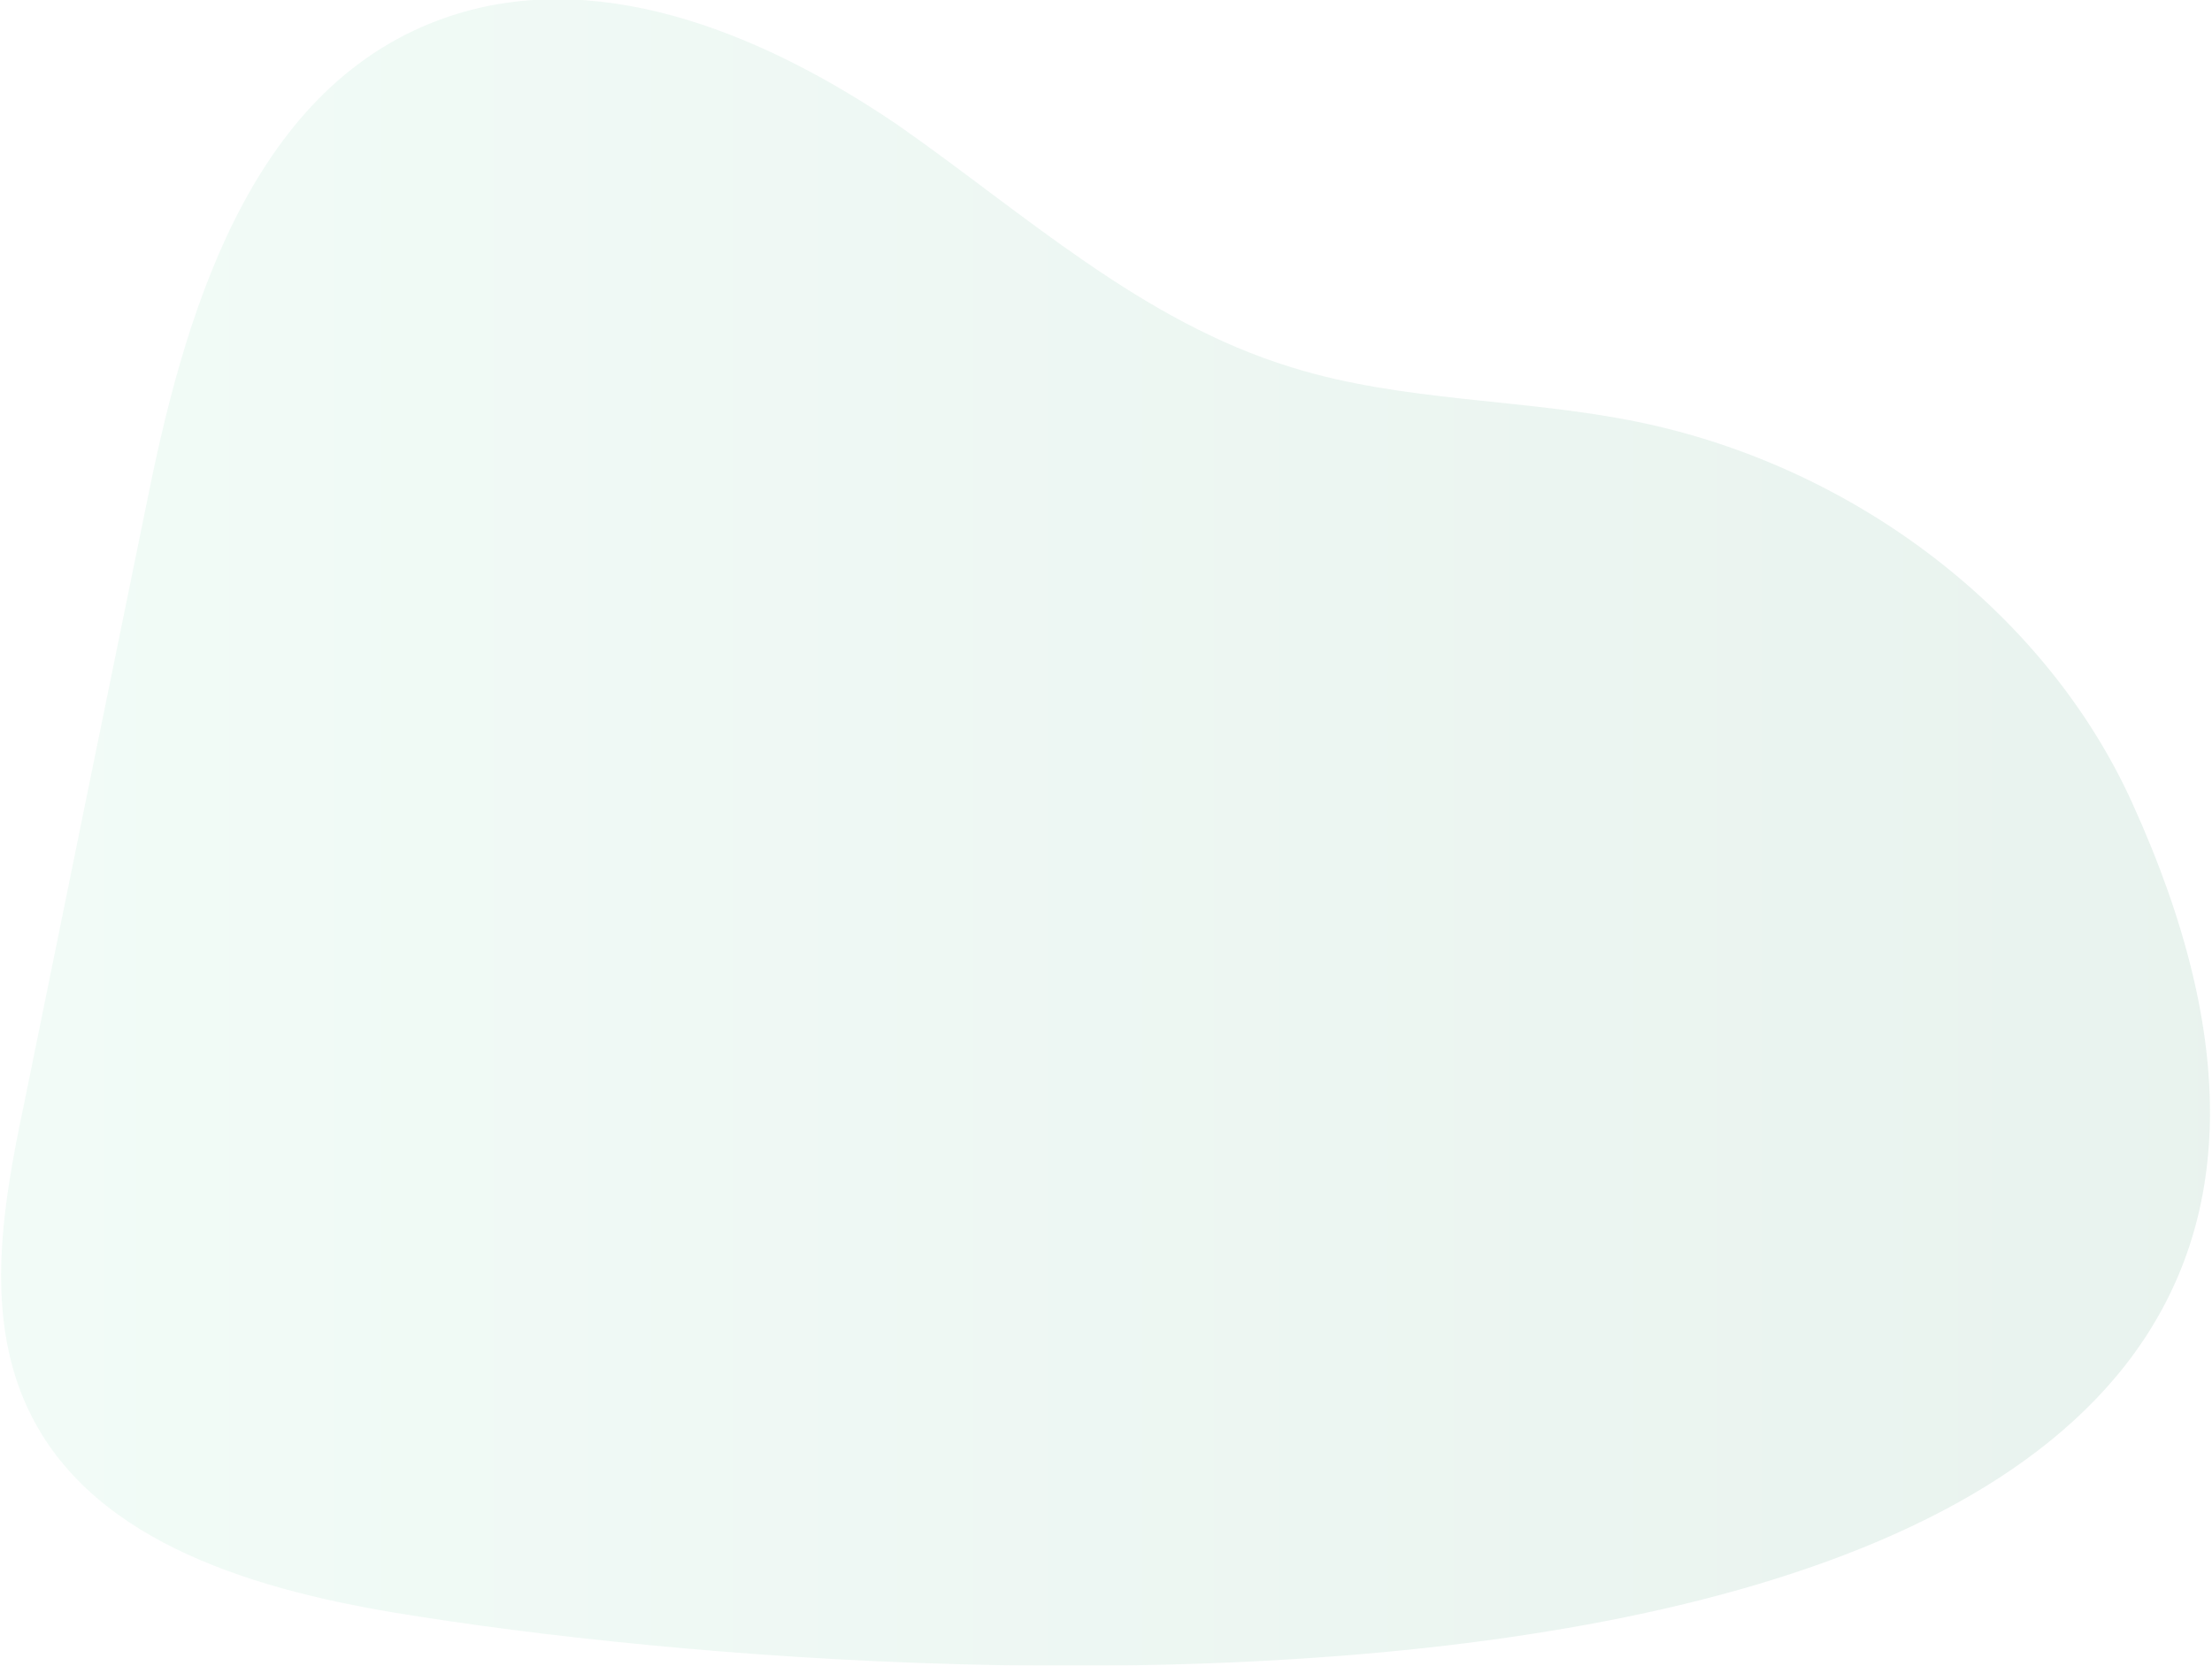 <svg width="664" height="500" viewBox="0 0 664 500" fill="none" xmlns="http://www.w3.org/2000/svg">
<g opacity="0.1" clip-path="url(#clip0_15_10)">
<path d="M491.731 126.676C457.471 119.597 421.196 120.715 387.742 110.283C342.599 96.498 307.533 64.083 269.646 37.63C231.355 11.55 182.585 -9.687 137.443 4.098C77.387 22.354 56.428 90.164 44.739 147.541C32.245 208.644 19.75 269.746 7.255 331.222C0.403 363.636 -5.643 399.031 11.286 428.465C32.648 465.723 82.224 478.763 126.963 485.469C304.712 513.04 772.662 532.414 640.056 241.058C614.261 184.053 557.026 140.089 491.731 126.676Z" fill="url(#paint0_linear_15_10)"/>
</g>
<defs>
<linearGradient id="paint0_linear_15_10" x1="663.392" y1="249.914" x2="0.337" y2="249.913" gradientUnits="userSpaceOnUse">
<stop stop-color="#1A7F54"/>
<stop offset="1" stop-color="#7ADBAE"/>
</linearGradient>
<clipPath id="clip0_15_10">
<rect width="500" height="663.434" fill="white" transform="translate(663.434) rotate(90)"/>
</clipPath>
</defs>
</svg>
